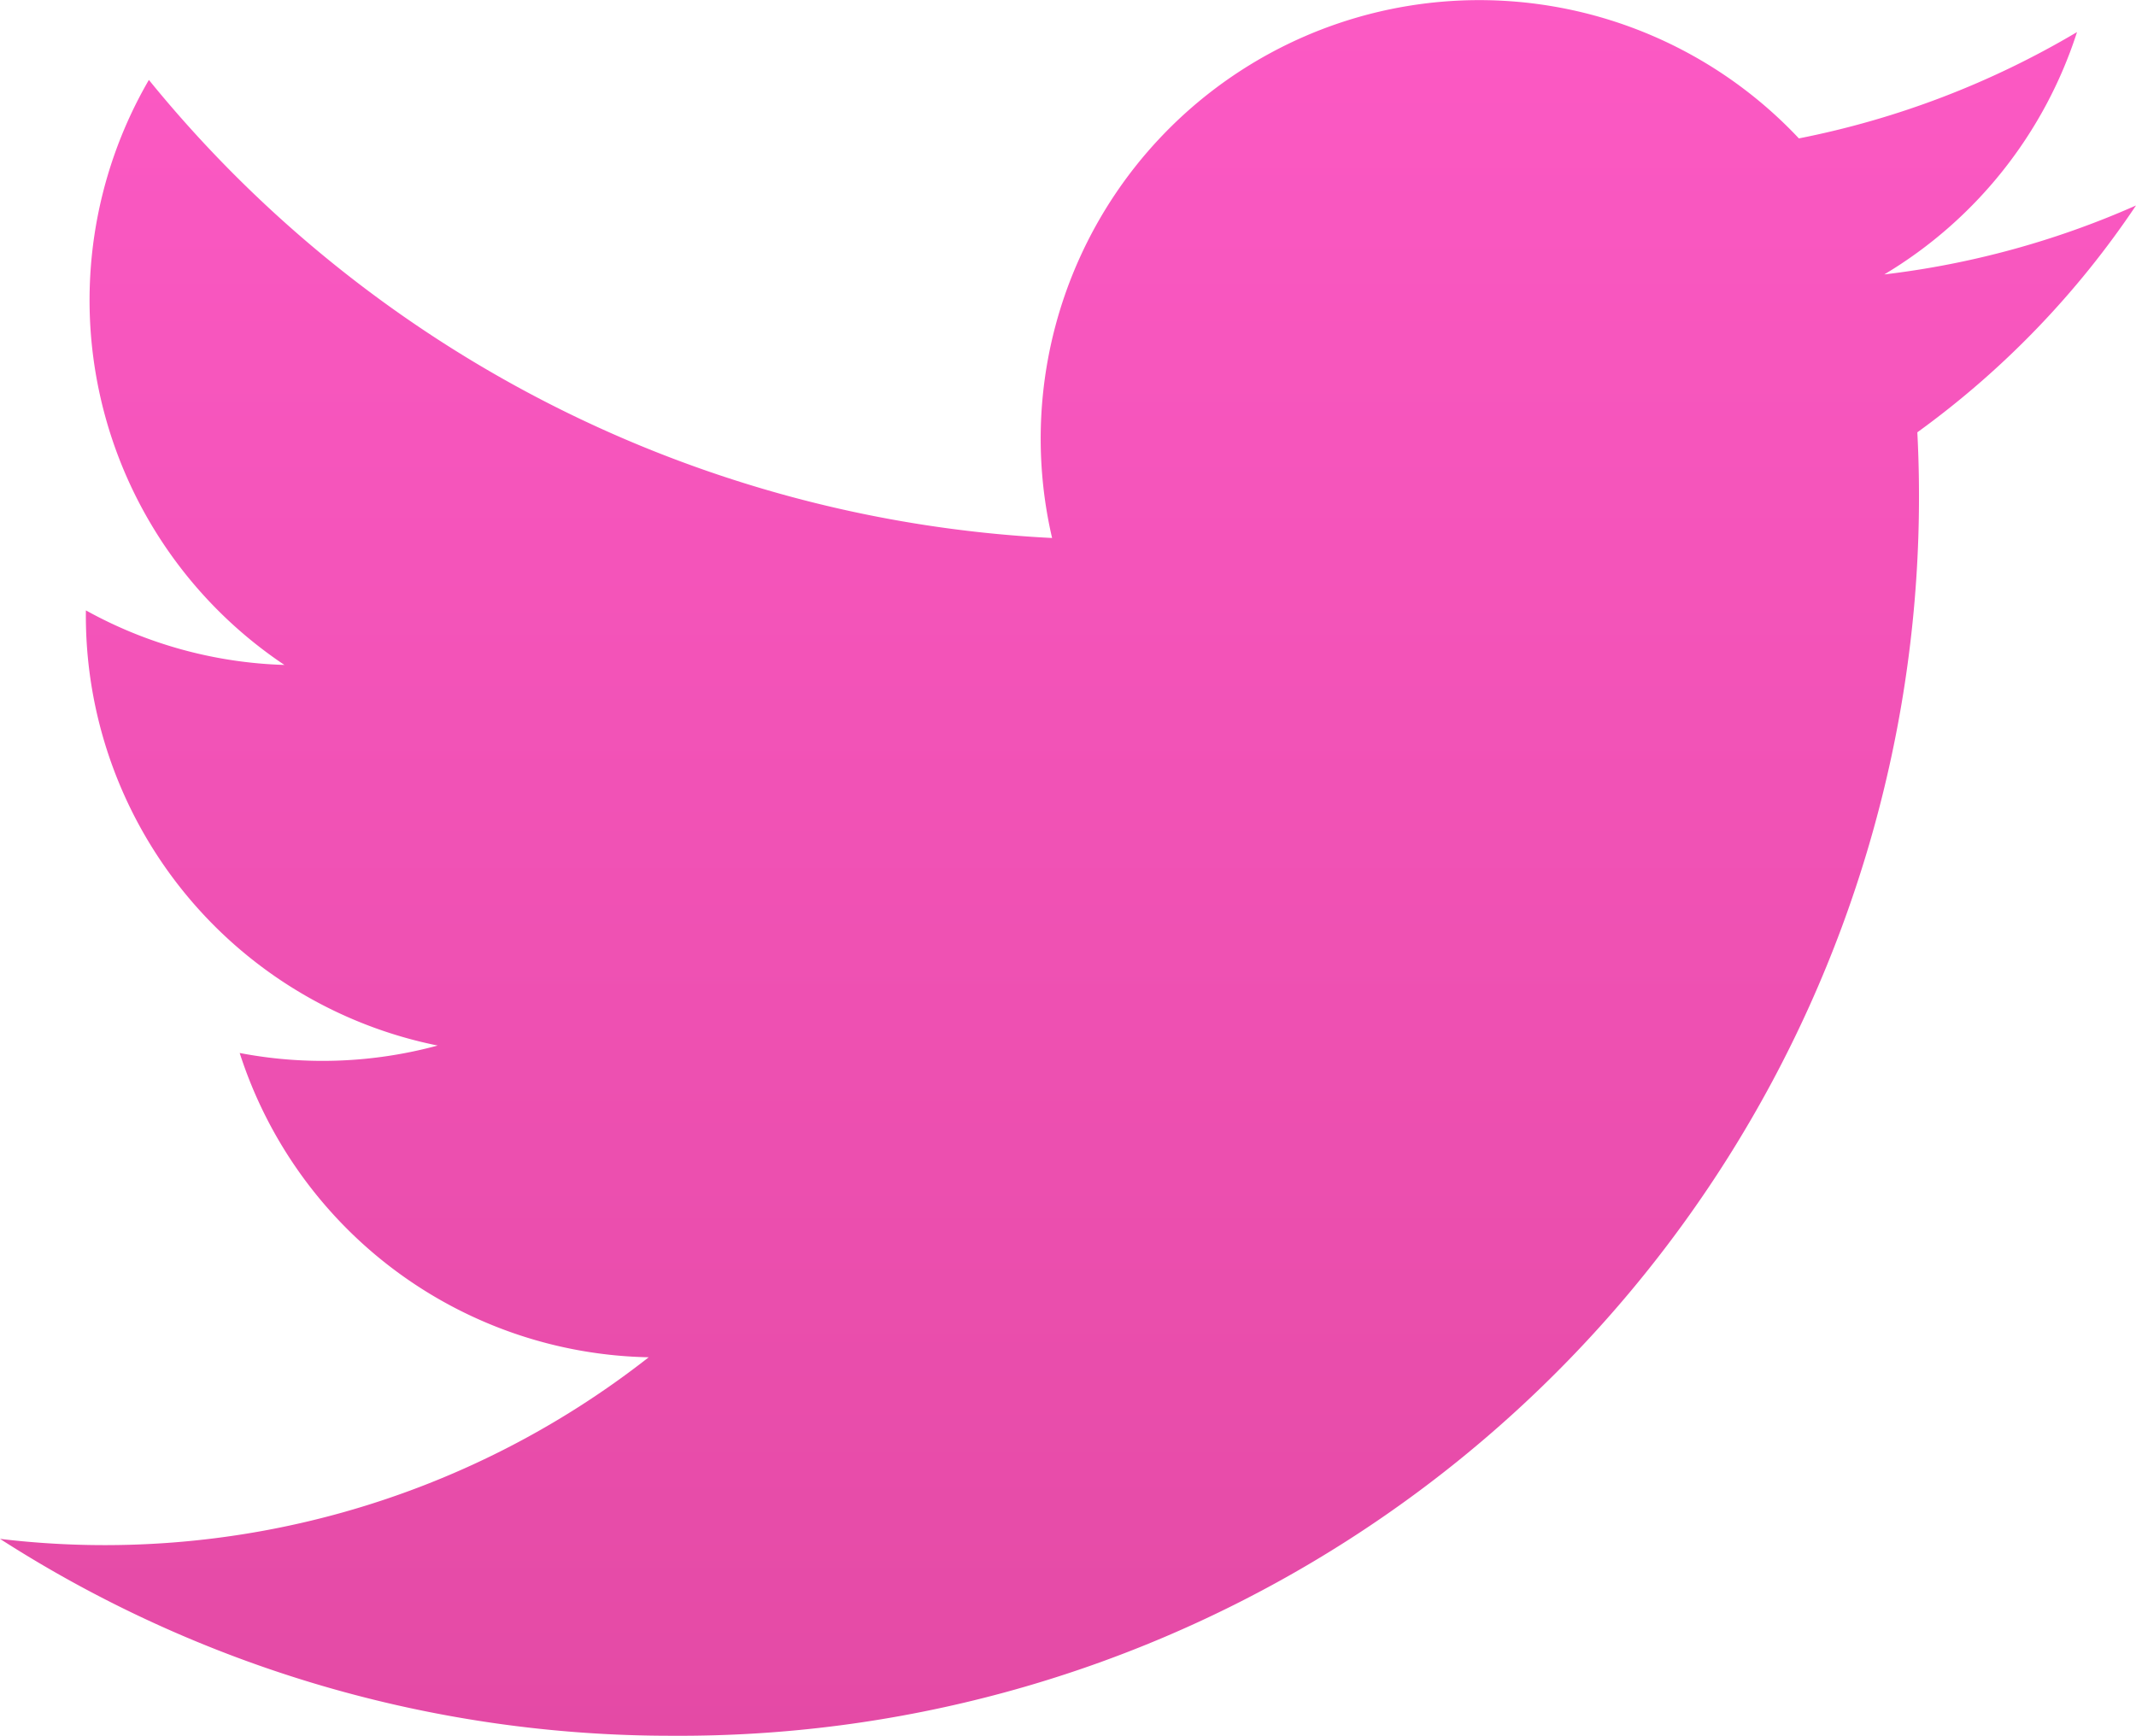 <svg xmlns="http://www.w3.org/2000/svg" xmlns:xlink="http://www.w3.org/1999/xlink" width="26.111" height="21.22" viewBox="0 0 26.111 21.22">
  <defs>
    <linearGradient id="linear-gradient" x1="0.5" x2="0.5" y2="1" gradientUnits="objectBoundingBox">
      <stop offset="0" stop-color="#fc59c4"/>
      <stop offset="1" stop-color="#e44aa5"/>
    </linearGradient>
  </defs>
  <path id="iconmonstr-twitter-1" d="M26.111,4.76a10.7,10.7,0,0,1-3.077.843A5.366,5.366,0,0,0,25.39,2.64a10.731,10.731,0,0,1-3.4,1.3,5.361,5.361,0,0,0-9.129,4.885,15.208,15.208,0,0,1-11.041-5.6,5.364,5.364,0,0,0,1.657,7.152A5.334,5.334,0,0,1,1.05,9.71a5.361,5.361,0,0,0,4.3,5.32,5.369,5.369,0,0,1-2.42.091,5.361,5.361,0,0,0,5,3.72A10.771,10.771,0,0,1,0,21.061a15.165,15.165,0,0,0,8.212,2.407A15.15,15.15,0,0,0,23.438,7.533,10.907,10.907,0,0,0,26.111,4.76Z" transform="translate(0 -2.248)" fill="url(#linear-gradient)"/>
</svg>
